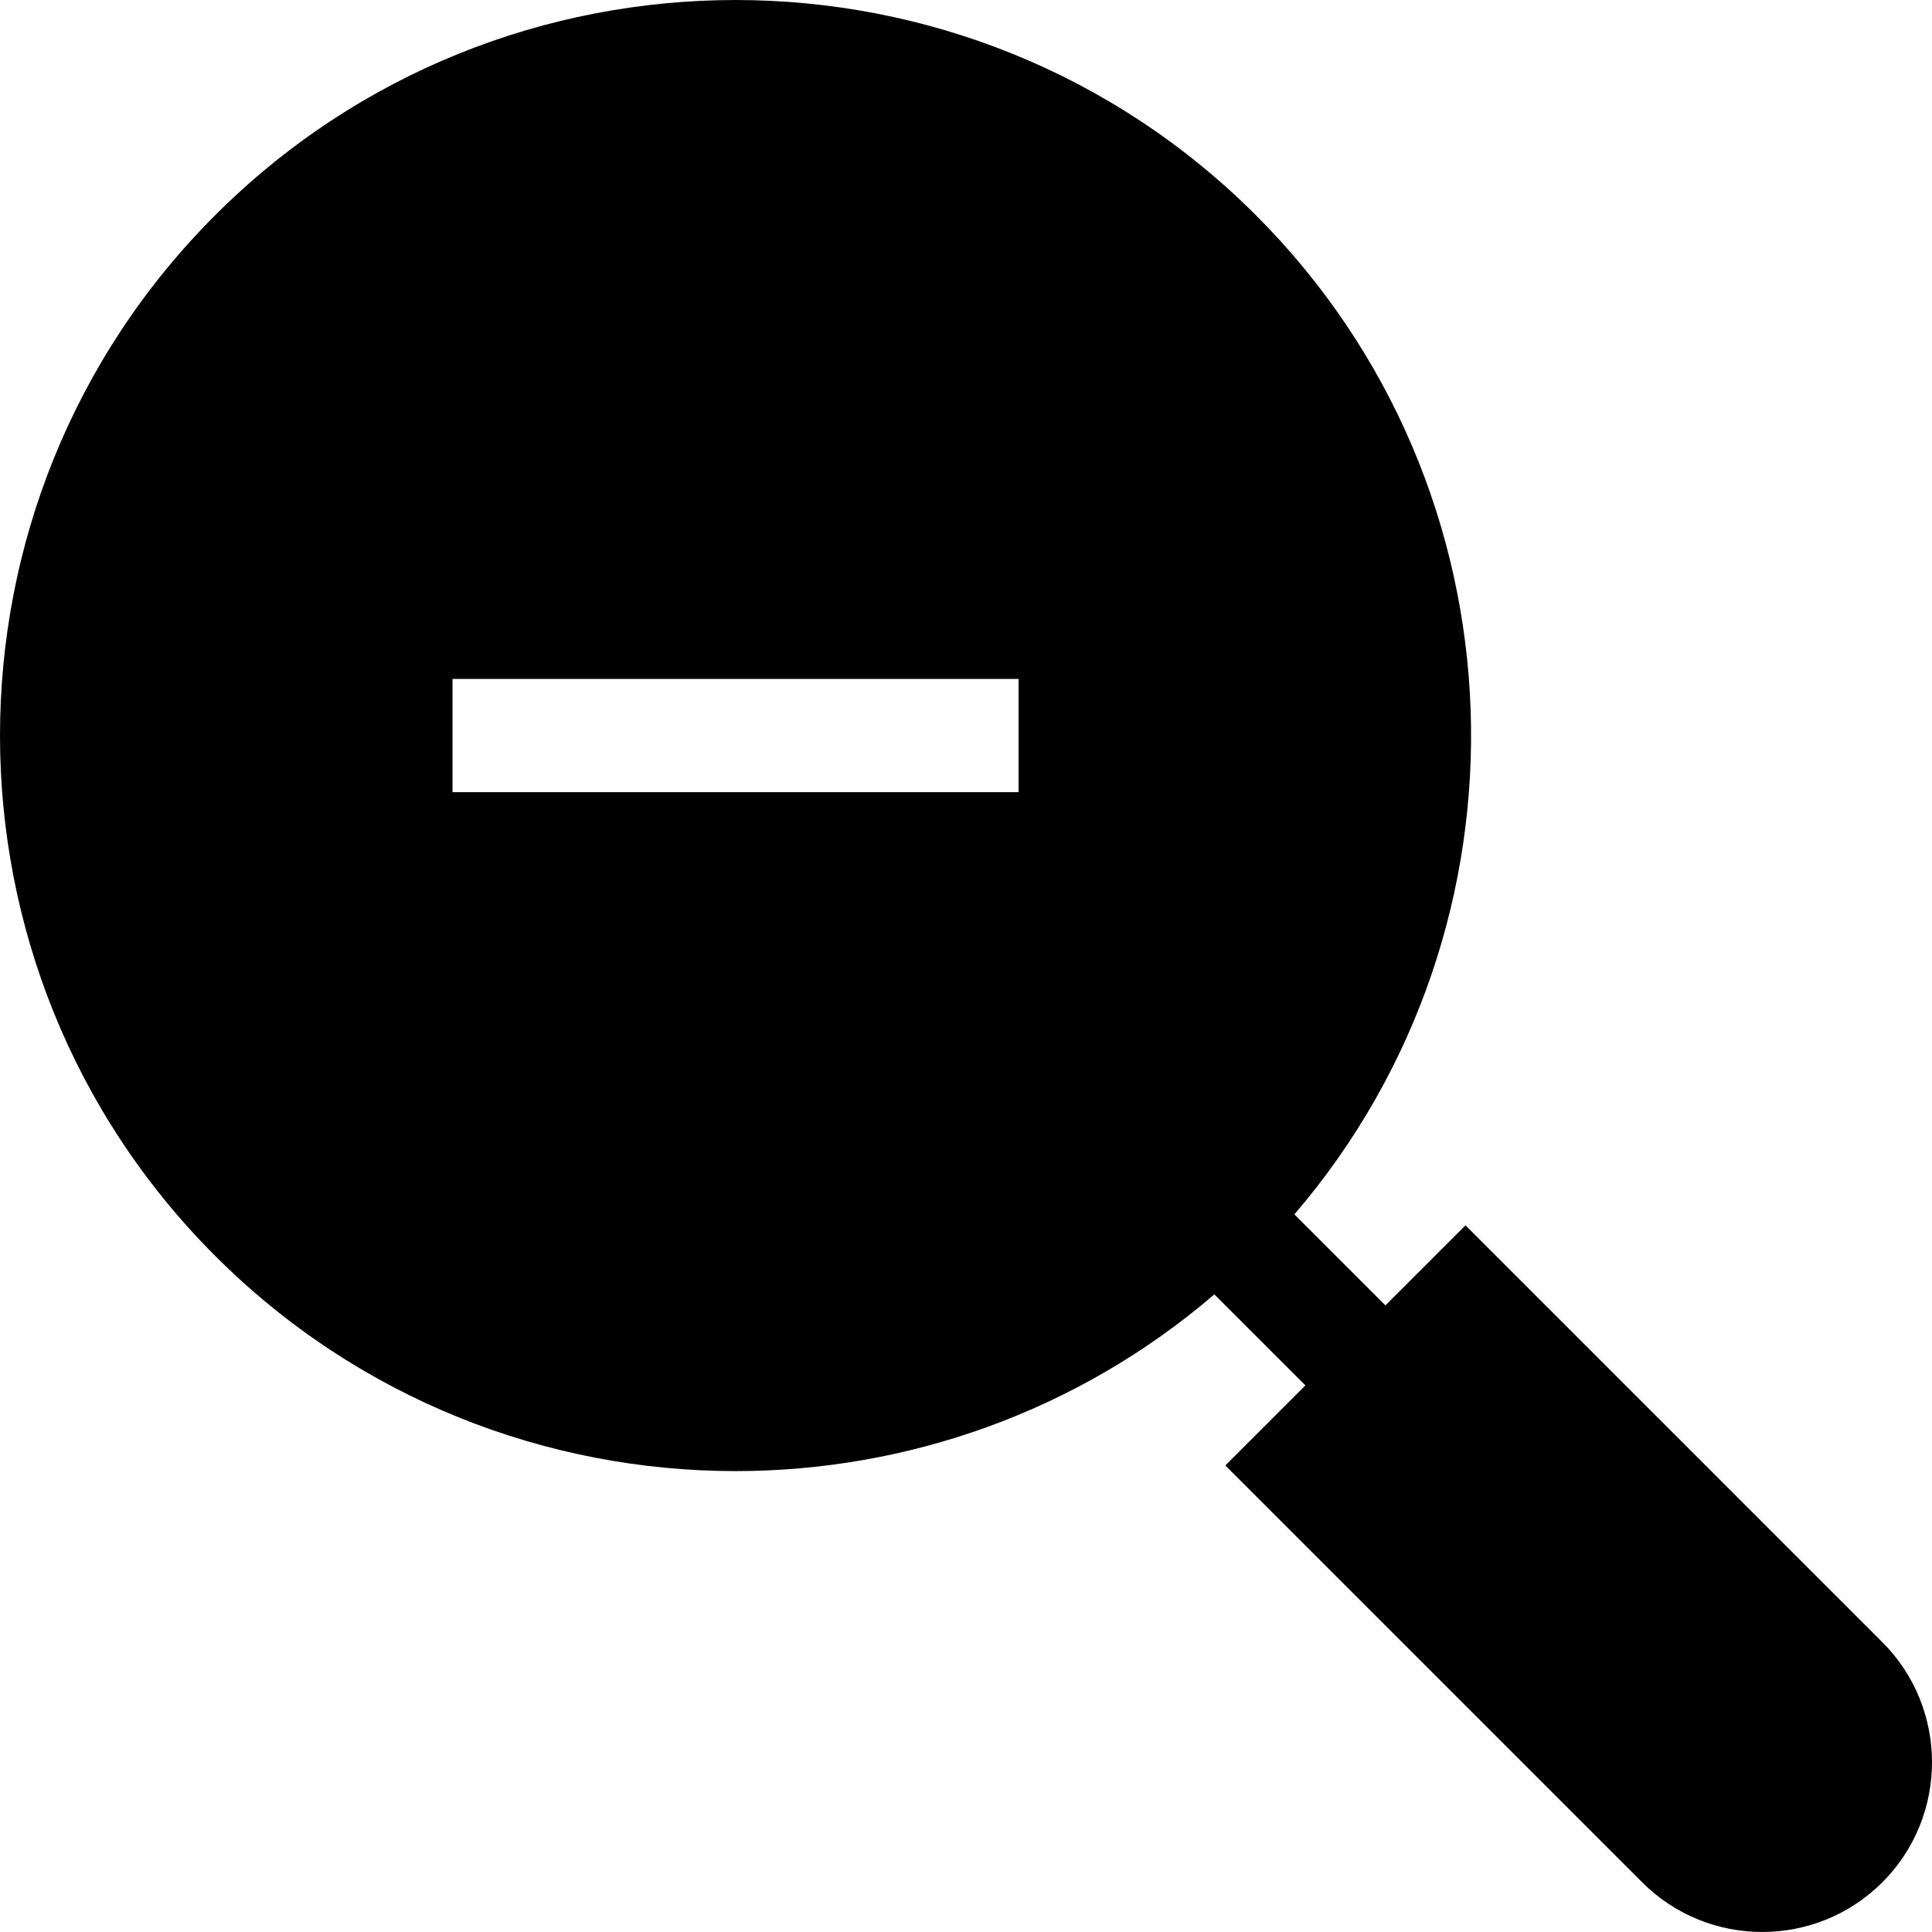 <svg id="Capa_1" enable-background="new 0 0 511.954 511.954" height="512" viewBox="0 0 511.954 511.954" width="512" xmlns="http://www.w3.org/2000/svg"><g><path d="m498.794 435.151-110.459-110.459-21.214 21.214-24.124-24.12c65.659-76.527 62.258-192.298-10.203-264.76-76.031-76.03-199.742-76.03-275.771 0-76.03 76.03-76.03 199.741 0 275.772 38.016 38.015 87.95 57.022 137.886 57.022 45.249 0 90.497-15.607 126.876-46.821l24.123 24.119-21.212 21.212 110.459 110.459c8.772 8.773 20.296 13.159 31.819 13.159 11.524 0 23.048-4.386 31.82-13.159 17.546-17.544 17.546-46.093 0-63.638zm-228.886-225.239h-150v-30h150z"/></g></svg>